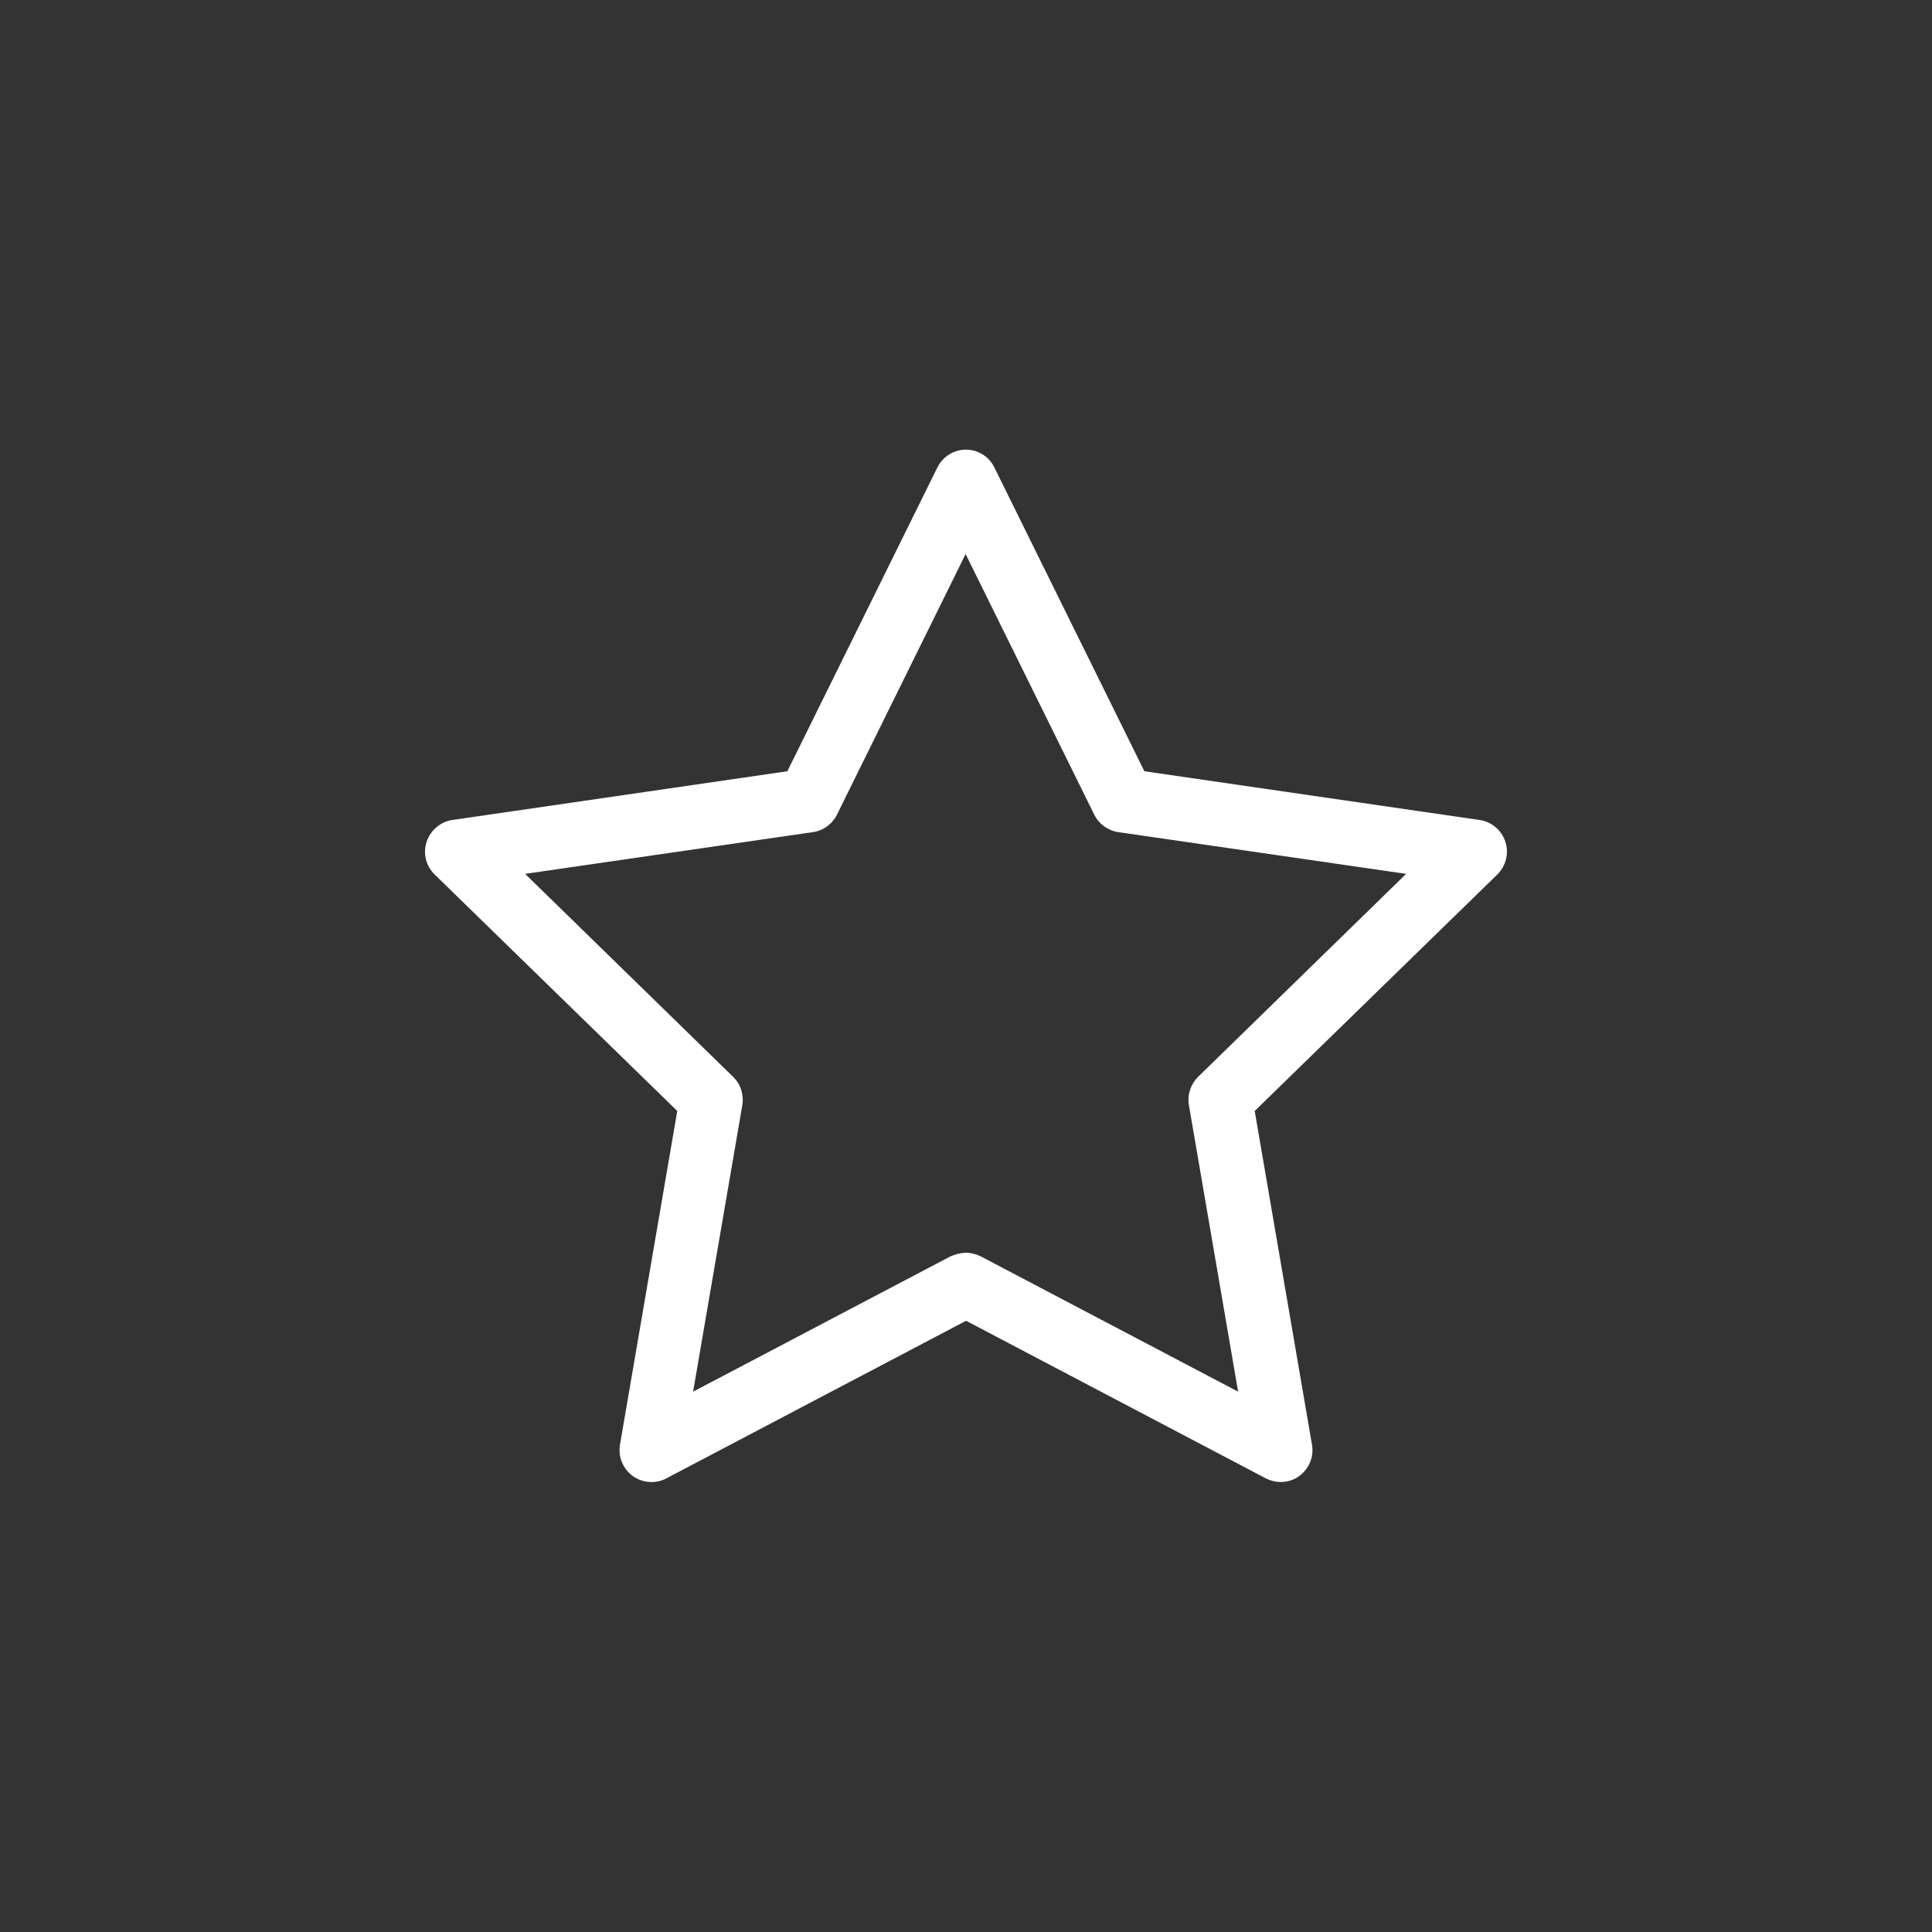 <?xml version="1.0" encoding="UTF-8"?>
<svg fill="#FFFFFF" width="100pt" height="100pt" version="1.1" viewBox="0 0 100 100" xmlns="http://www.w3.org/2000/svg">
 <rect x="0" y="0" width="100" height="100" fill="#333333" stroke="none"/>
 <path d="m66.289 76.707c-0.266 0-0.527-0.066-0.773-0.188l-15.512-8.156-15.512 8.156c-0.551 0.297-1.234 0.242-1.742-0.121-0.508-0.375-0.762-0.992-0.66-1.621l2.965-17.273-12.555-12.238c-0.453-0.441-0.617-1.09-0.418-1.699 0.199-0.594 0.715-1.035 1.332-1.125l17.34-2.523 7.762-15.719c0.277-0.562 0.848-0.926 1.477-0.926 0.629 0 1.203 0.352 1.477 0.926l7.762 15.719 17.352 2.523c0.617 0.09 1.137 0.527 1.332 1.125 0.199 0.594 0.031 1.258-0.418 1.699l-12.555 12.238 2.965 17.273c0.109 0.617-0.145 1.246-0.66 1.621-0.273 0.207-0.617 0.309-0.957 0.309zm-16.293-11.863c0.266 0 0.527 0.066 0.773 0.188l13.316 7-2.547-14.828c-0.09-0.539 0.09-1.082 0.473-1.465l10.77-10.508-14.895-2.16c-0.539-0.078-1.004-0.418-1.246-0.902l-6.66-13.492-6.66 13.492c-0.242 0.484-0.707 0.828-1.246 0.902l-14.895 2.16 10.77 10.508c0.387 0.375 0.562 0.926 0.473 1.465l-2.547 14.828 13.316-7c0.273-0.121 0.539-0.188 0.805-0.188z"/>
</svg>
